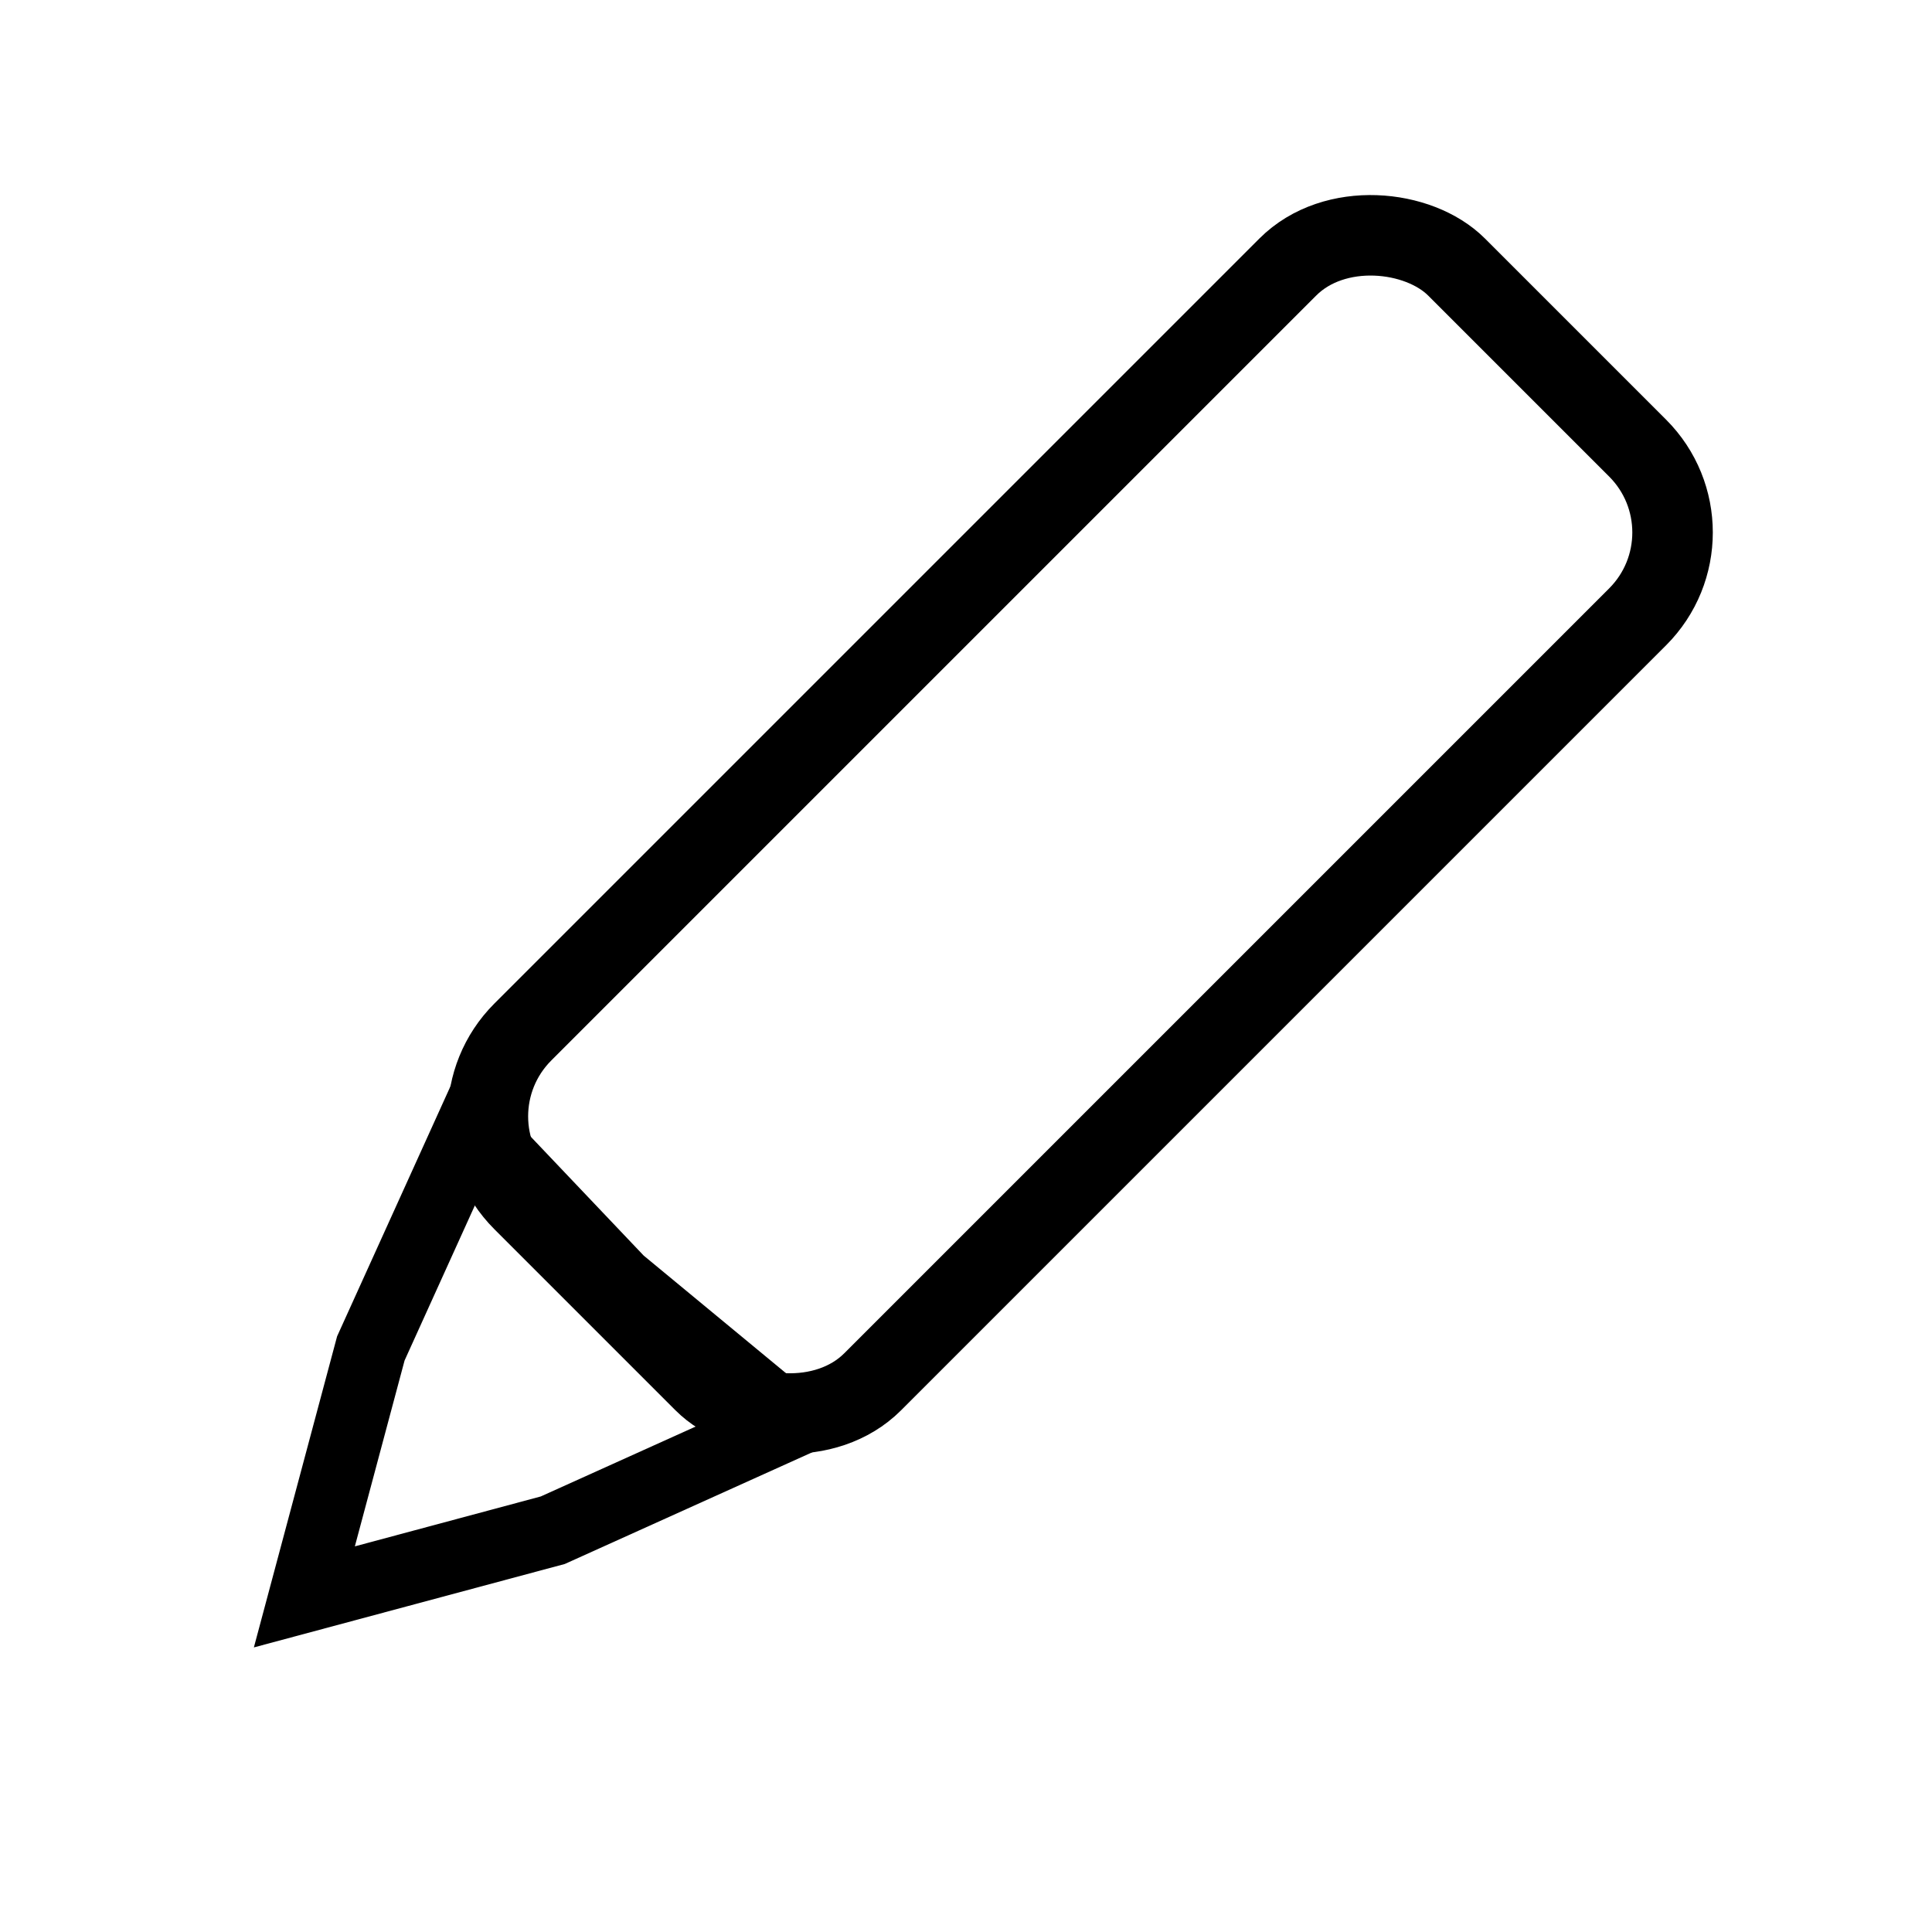 <?xml version="1.0" encoding="UTF-8" standalone="no"?>
<!-- Created with Inkscape (http://www.inkscape.org/) -->

<svg
   width="48"
   height="48"
   viewBox="0 0 48 48"
   version="1.1"
   id="svg1"
   inkscape:version="1.3.1 (91b66b0783, 2023-11-16)"
   sodipodi:docname="pencil.svg"
   inkscape:export-filename="pencil.png"
   inkscape:export-xdpi="96"
   inkscape:export-ydpi="96"
   xmlns:inkscape="http://www.inkscape.org/namespaces/inkscape"
   xmlns:sodipodi="http://sodipodi.sourceforge.net/DTD/sodipodi-0.dtd"
   xmlns="http://www.w3.org/2000/svg"
   xmlns:svg="http://www.w3.org/2000/svg">
  <sodipodi:namedview
     id="namedview1"
     pagecolor="#ffffff"
     bordercolor="#000000"
     borderopacity="0.25"
     inkscape:showpageshadow="2"
     inkscape:pageopacity="0.0"
     inkscape:pagecheckerboard="0"
     inkscape:deskcolor="#d1d1d1"
     inkscape:document-units="px"
     inkscape:zoom="3.557631"
     inkscape:cx="-34.714112"
     inkscape:cy="51.298181"
     inkscape:window-width="1920"
     inkscape:window-height="1011"
     inkscape:window-x="1920"
     inkscape:window-y="32"
     inkscape:window-maximized="1"
     inkscape:current-layer="layer1" />
  <defs
     id="defs1" />
  <g
     inkscape:label="Layer 1"
     inkscape:groupmode="layer"
     id="layer1">
    <g
       id="g1"
       transform="translate(-3.374,2.848)">
      <rect
         style="fill:none;stroke:#000000;stroke-width:2;stroke-dasharray:none;stroke-opacity:1"
         id="rect1"
         width="32.807"
         height="12.291"
         x="-7.51"
         y="27.687"
         ry="2.965"
         transform="rotate(-45)" />
      <path
         id="path1"
         style="fill:none;stroke:#000000;stroke-width:2"
         inkscape:transform-center-x="-0.95517827"
         inkscape:transform-center-y="-0.9551781"
         transform="matrix(0.857,-0.23,0.23,0.857,22.1,17.631)"
         d="m -3.358,16.457 -7.199,1.175 h -7.202 l 3.601,-6.237 4.336,-5.277 2.866,5.277 z"
         sodipodi:nodetypes="ccccccc" />
    </g>
  </g>
</svg>
